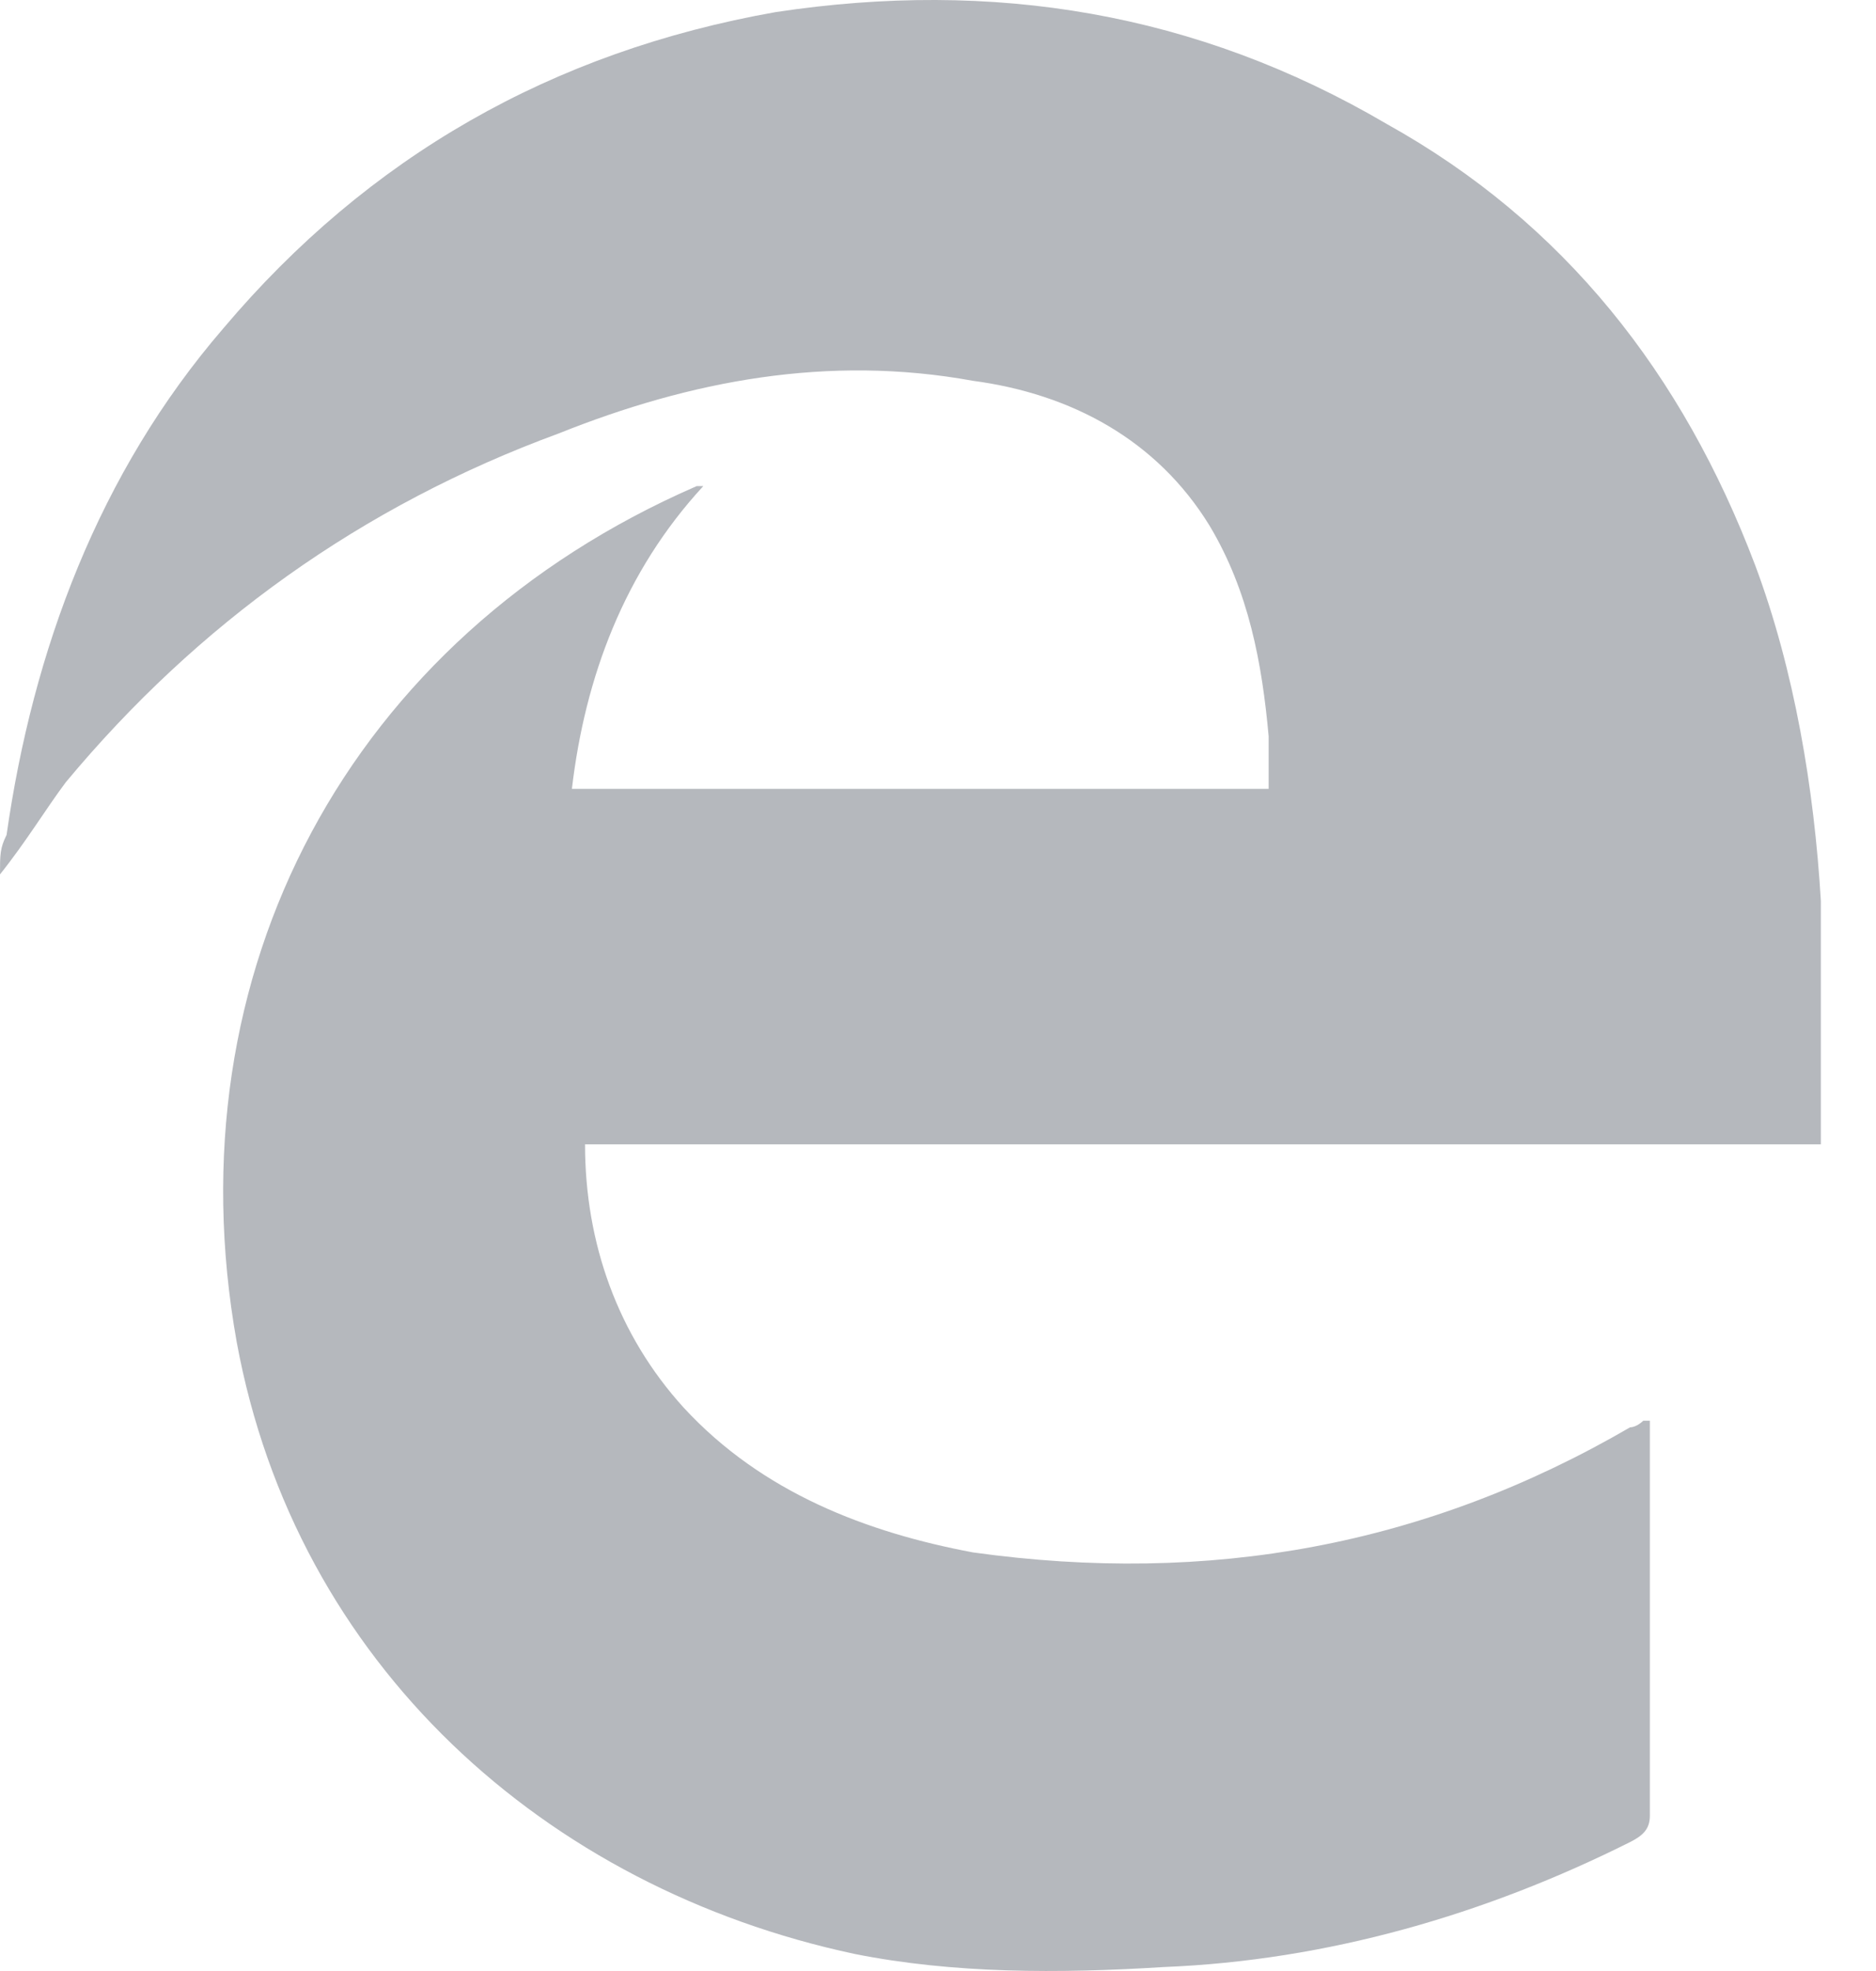 <?xml version="1.0" encoding="UTF-8"?>
<svg width="20px" height="21px" viewBox="0 0 20 21" version="1.1" xmlns="http://www.w3.org/2000/svg" xmlns:xlink="http://www.w3.org/1999/xlink">
    <!-- Generator: sketchtool 45.1 (43504) - http://www.bohemiancoding.com/sketch -->
    <title>FD92EE08-C4BE-45B0-87DA-896CFF0C65FE</title>
    <desc>Created with sketchtool.</desc>
    <defs></defs>
    <g id="Icons" stroke="none" stroke-width="1" fill="none" fill-rule="evenodd">
        <g transform="translate(-605, -256)" id="Edge" fill-rule="nonzero" fill="#B5B8BD">
            <g transform="translate(605, 256)">
                <path d="M7.498,5.179 C6.657,6.09 6.237,7.213 6.097,8.405 C8.619,8.405 11.072,8.405 13.525,8.405 C13.525,8.194 13.525,8.054 13.525,7.844 C13.455,7.072 13.315,6.301 12.894,5.599 C12.334,4.688 11.423,4.197 10.371,4.057 C8.83,3.776 7.358,4.057 5.957,4.618 C3.854,5.389 2.102,6.651 0.701,8.335 C0.491,8.615 0.28,8.966 0,9.316 C0,9.106 0,9.036 0.07,8.896 C0.35,6.932 1.051,5.039 2.383,3.496 C3.924,1.672 5.886,0.55 8.269,0.129 C10.582,-0.221 12.754,0.129 14.786,1.322 C16.678,2.374 17.94,3.987 18.711,6.02 C19.131,7.142 19.341,8.405 19.412,9.597 C19.412,10.368 19.412,11.14 19.412,11.911 C19.412,11.981 19.412,12.052 19.412,12.192 C14.997,12.192 10.652,12.192 6.237,12.192 C6.237,13.244 6.587,14.226 7.288,14.997 C8.129,15.909 9.25,16.329 10.372,16.54 C12.894,16.891 15.207,16.47 17.379,15.207 C17.449,15.207 17.519,15.137 17.519,15.137 C17.519,15.137 17.519,15.137 17.589,15.137 C17.589,15.207 17.589,15.278 17.589,15.348 C17.589,16.68 17.589,18.013 17.589,19.345 C17.589,19.485 17.519,19.555 17.379,19.626 C15.838,20.397 14.156,20.888 12.404,20.958 C11.283,21.028 10.161,21.028 9.11,20.818 C5.817,20.116 3.154,17.732 2.523,14.296 C1.822,10.368 3.714,6.792 7.428,5.179 C7.428,5.179 7.428,5.179 7.498,5.179 Z" id="Shape"></path>
            </g>
        </g>
    </g>
</svg>